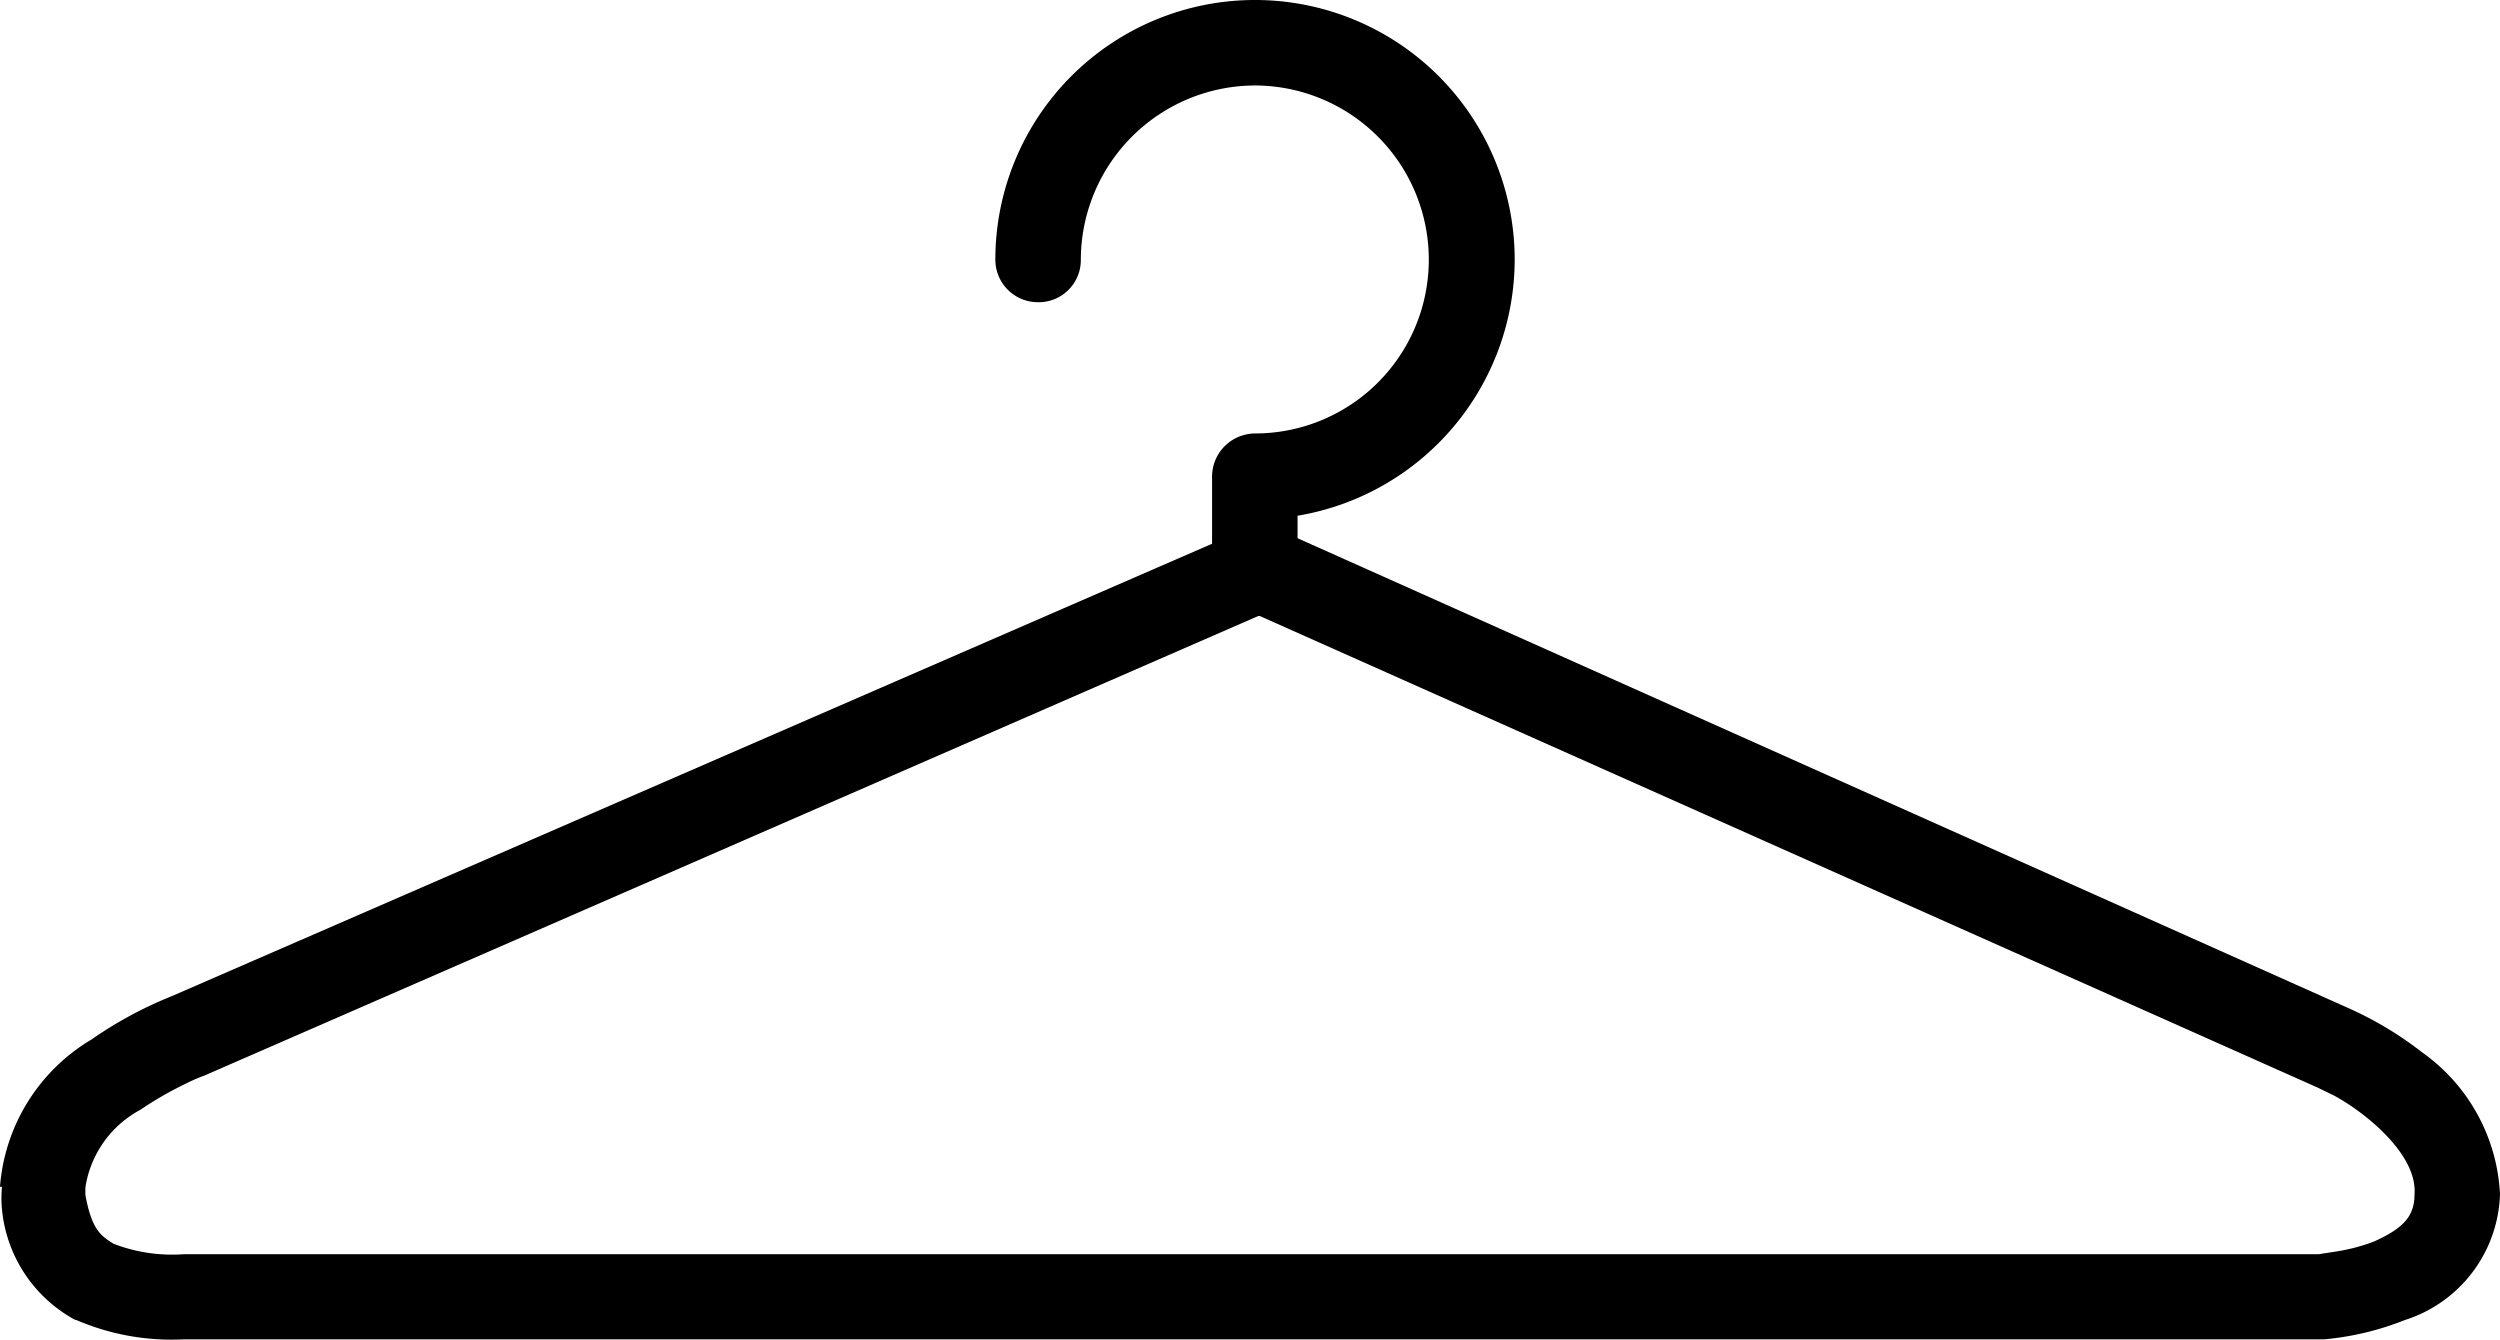 <svg xmlns="http://www.w3.org/2000/svg" viewBox="0 0 62.29 33.38"><defs><style>.a{fill:currentColor;}</style></defs><title>Laundry Express</title><path class="a" d="M1.88,32.89A3.51,3.51,0,0,1,.05,30.14h0a2.87,2.87,0,0,1,0-.57H0A4.68,4.68,0,0,1,2.28,25.9h0a10.06,10.06,0,0,1,2-1.08h0L31,13.2a1.07,1.07,0,0,1,.86,0h0L58.54,25.13a8.85,8.85,0,0,1,1.81,1.09h0a4.61,4.61,0,0,1,1.94,3.53h0a3.4,3.4,0,0,1-2.37,3.14h0a7.18,7.18,0,0,1-2,.48H4.6a6,6,0,0,1-2.72-.49ZM5.09,26.8a4.11,4.11,0,0,0-.48.21h0a8.68,8.68,0,0,0-1.11.64h0a2.65,2.65,0,0,0-1.37,1.92h0a1.8,1.8,0,0,0,0,.22h0c.16.85.38,1,.7,1.2h0a4.06,4.06,0,0,0,1.75.26H57.77l.39-.06h0a4.63,4.63,0,0,0,1-.26h0c.7-.32,1-.61,1-1.17h0c.08-1-1.24-2.05-2-2.46h0l-.41-.2h0L31.37,15.34,5.09,26.8ZM30.94,15.15l.44-1-.44,1Z"/><path class="a" d="M30.2,14.29V11.87a1.08,1.08,0,0,1,.31-.75h0a1.09,1.09,0,0,1,.76-.32h0A4.33,4.33,0,0,0,35.6,6.47h0a4.34,4.34,0,0,0-4.33-4.34h0a4.35,4.35,0,0,0-4.34,4.34h0a1.05,1.05,0,0,1-1.06,1.06h0A1.06,1.06,0,0,1,24.8,6.47h0A6.47,6.47,0,0,1,31.27,0h0a6.47,6.47,0,0,1,6.47,6.47h0a6.48,6.48,0,0,1-5.41,6.38h0v1.44a1.06,1.06,0,0,1-1.06,1.06h0a1.07,1.07,0,0,1-1.07-1.06Z"/></svg>
